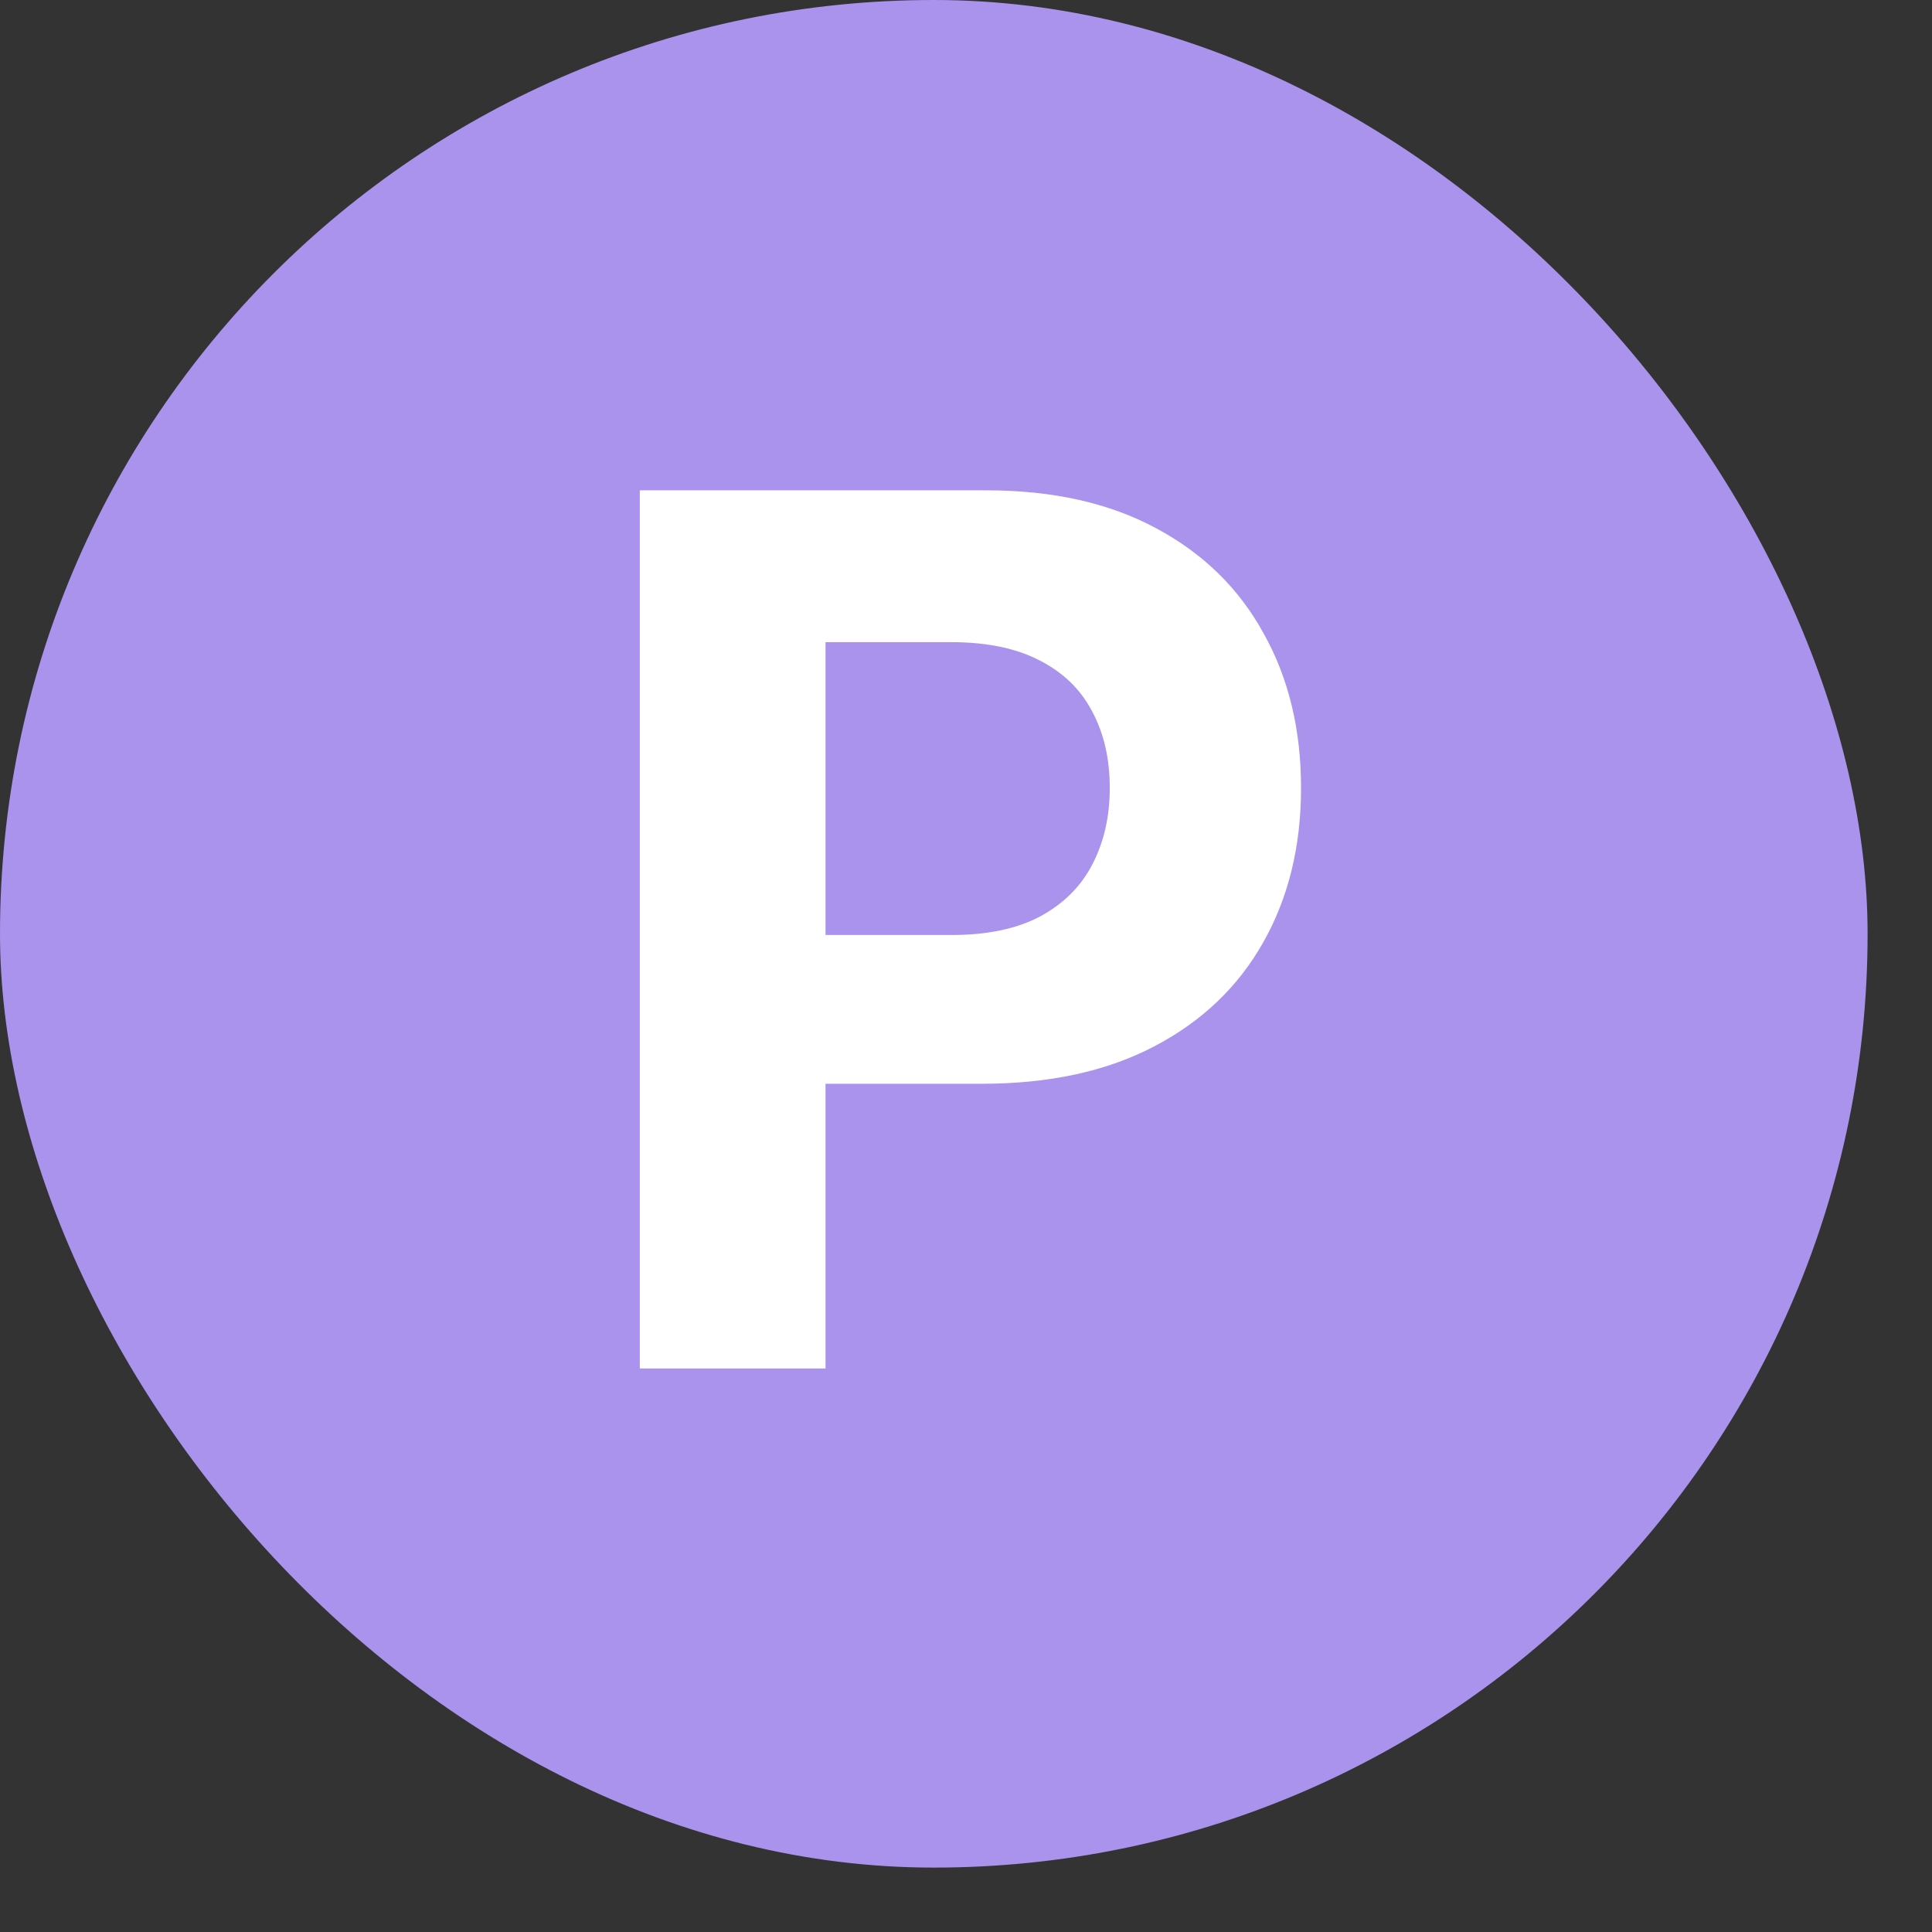 <svg width="24" height="24" viewBox="0 0 24 24" fill="none" xmlns="http://www.w3.org/2000/svg">
<rect x="0" y="0" width="24" height="24" fill="#333333" stroke="none"/>
<rect width="23.2" height="23.2" rx="11.6" fill="#AA93EC"/>
<path d="M7.948 17V6.091H12.252C13.079 6.091 13.784 6.249 14.367 6.565C14.949 6.877 15.393 7.312 15.698 7.87C16.008 8.424 16.162 9.063 16.162 9.788C16.162 10.512 16.006 11.151 15.693 11.705C15.381 12.259 14.928 12.691 14.335 13C13.745 13.309 13.032 13.463 12.194 13.463H9.45V11.615H11.821C12.265 11.615 12.63 11.538 12.918 11.386C13.209 11.229 13.426 11.015 13.568 10.741C13.713 10.464 13.786 10.146 13.786 9.788C13.786 9.425 13.713 9.109 13.568 8.839C13.426 8.566 13.209 8.355 12.918 8.206C12.627 8.053 12.258 7.977 11.81 7.977H10.255V17H7.948Z" fill="white"/>
</svg>
